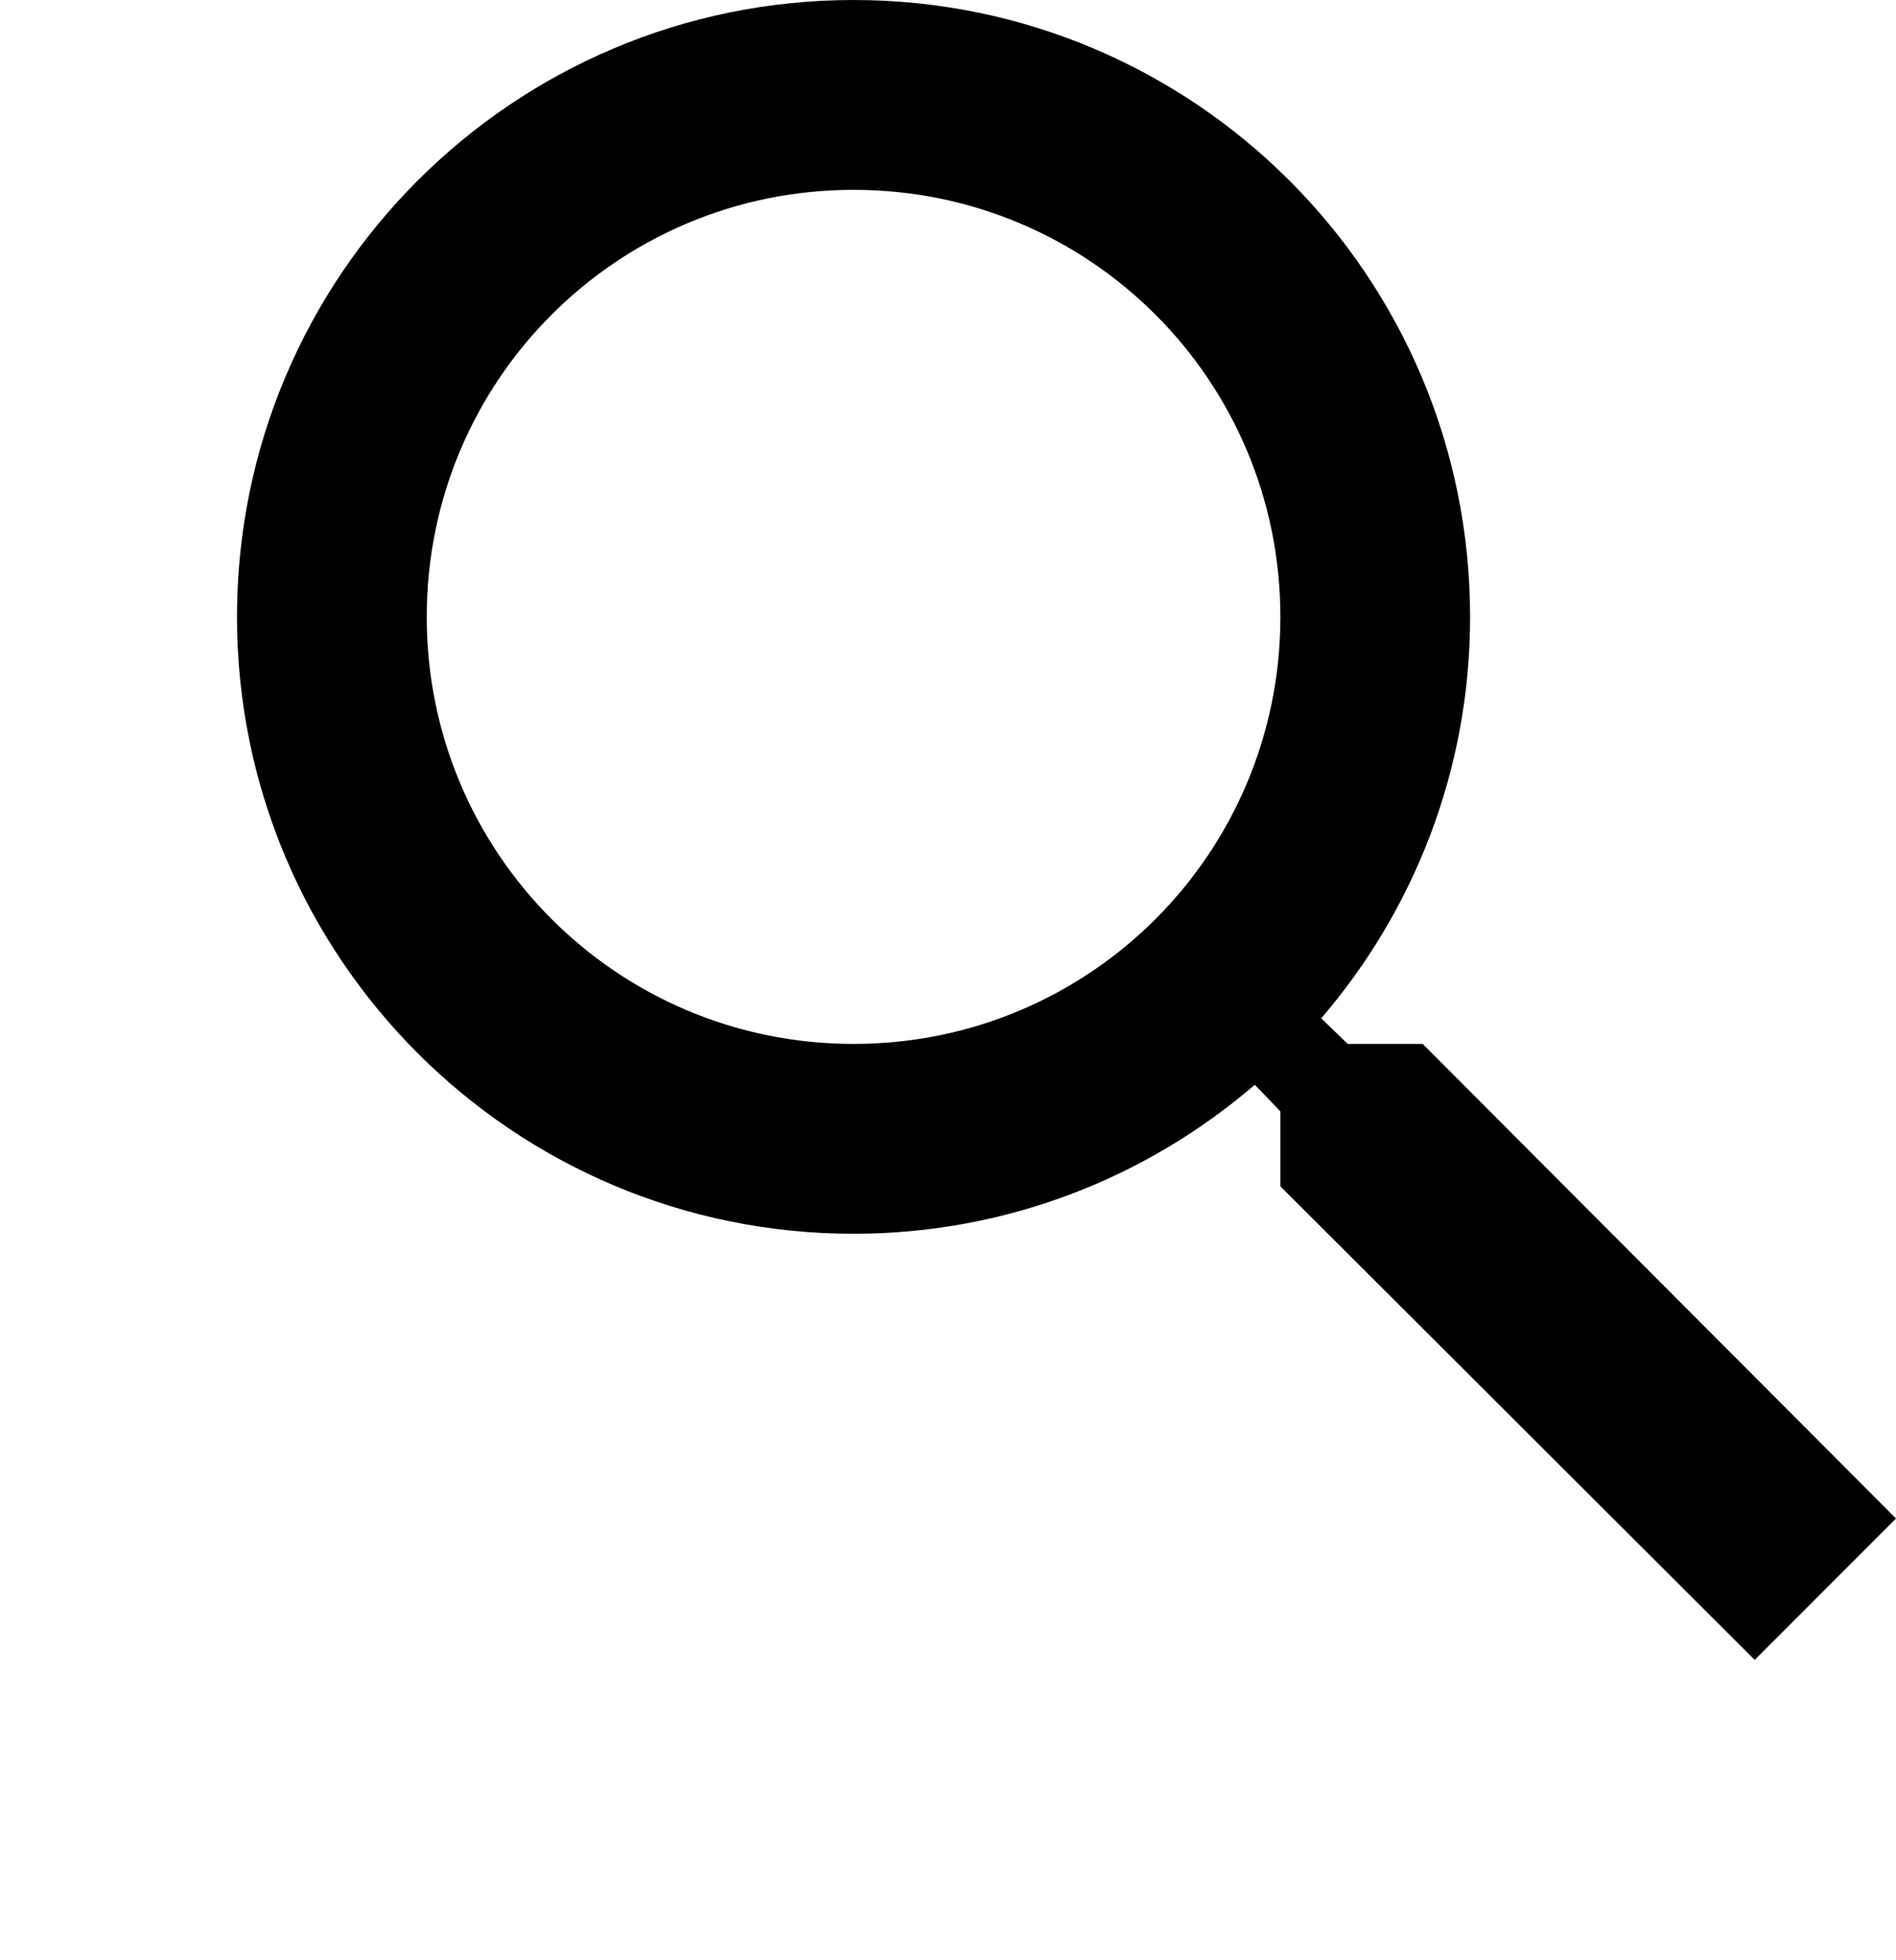<svg width="30" height="31" viewBox="0 0 30 31" fill="none" xmlns="http://www.w3.org/2000/svg">
<path d="M22.511 16.509H21.325L20.905 16.104C22.376 14.393 23.261 12.172 23.261 9.756C23.261 4.367 18.894 0 13.506 0C8.117 0 3.75 4.367 3.75 9.756C3.75 15.144 8.117 19.511 13.506 19.511C15.922 19.511 18.143 18.626 19.854 17.155L20.259 17.575V18.761L27.764 26.25L30 24.014L22.511 16.509V16.509ZM13.506 16.509C9.768 16.509 6.752 13.493 6.752 9.756C6.752 6.018 9.768 3.002 13.506 3.002C17.243 3.002 20.259 6.018 20.259 9.756C20.259 13.493 17.243 16.509 13.506 16.509Z" fill="black"/>
</svg>
